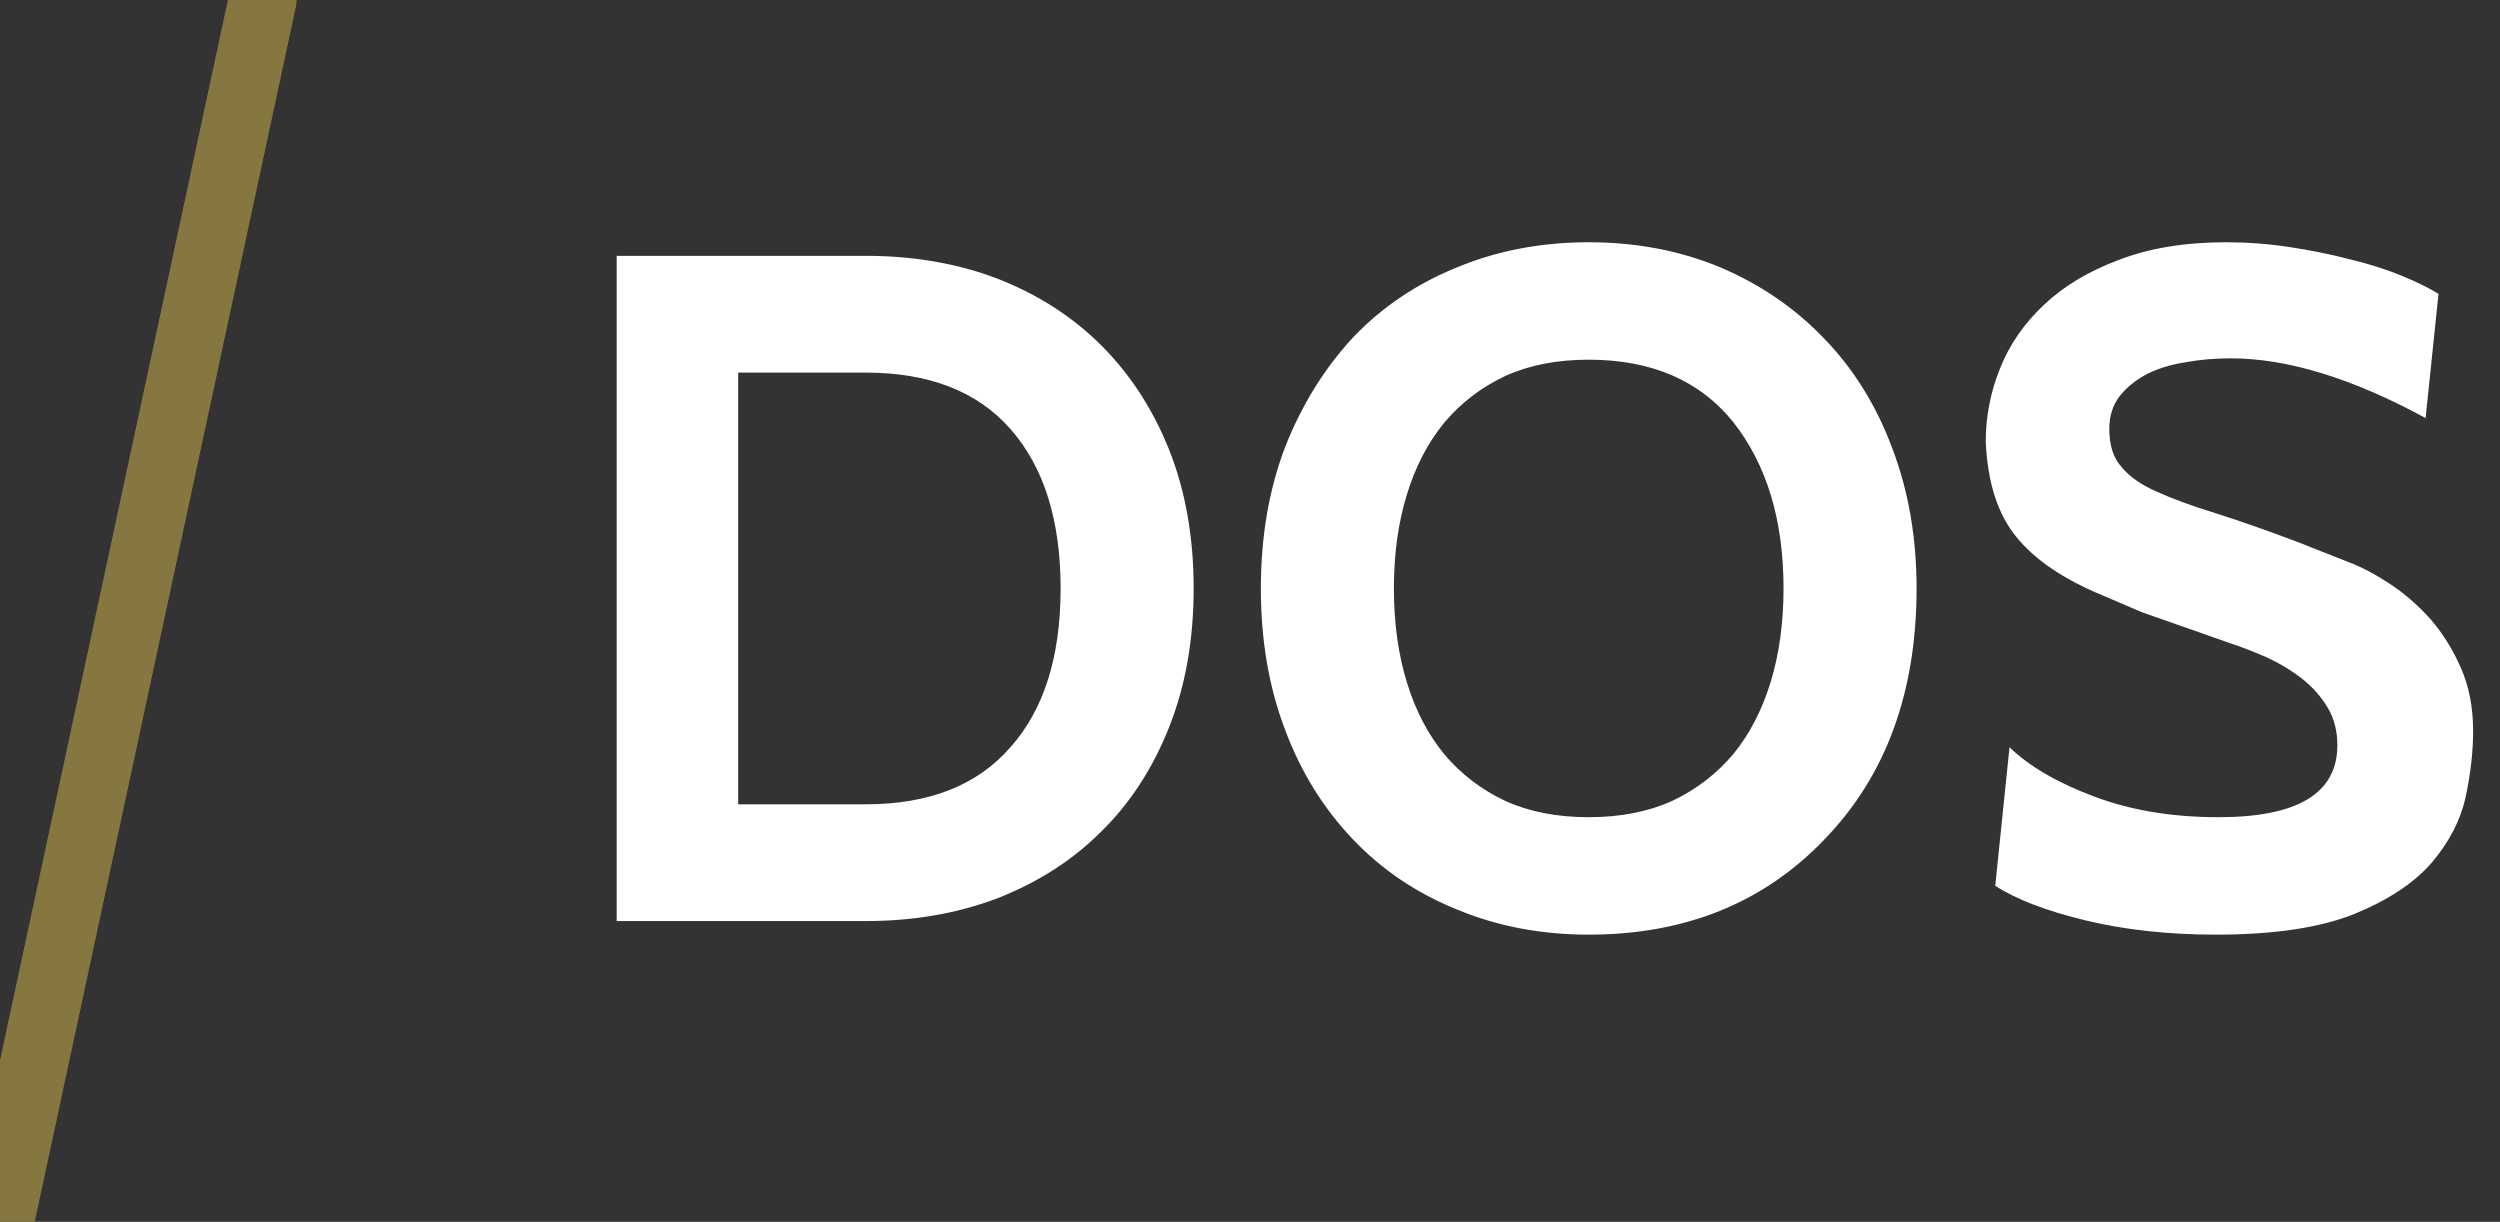 <?xml version="1.0" encoding="utf-8"?>
<svg viewBox="0 0 36.83 18" xmlns="http://www.w3.org/2000/svg" xmlns:bx="https://boxy-svg.com">
  <rect x="0" y="0" width="36.83" height="18" fill="#333333" stroke="none"/>
  <path d="M 12.755 13.569 L 9.085 13.569 L 9.085 3.769 L 12.755 3.769 C 13.462 3.769 14.112 3.882 14.705 4.109 C 15.298 4.342 15.805 4.669 16.225 5.089 C 16.652 5.516 16.985 6.029 17.225 6.629 C 17.465 7.236 17.585 7.916 17.585 8.669 C 17.585 9.422 17.465 10.102 17.225 10.709 C 16.985 11.316 16.652 11.829 16.225 12.249 C 15.805 12.669 15.298 12.996 14.705 13.229 C 14.112 13.456 13.462 13.569 12.755 13.569 M 12.755 5.489 L 10.875 5.489 L 10.875 11.849 L 12.755 11.849 C 13.688 11.849 14.398 11.569 14.885 11.009 C 15.378 10.456 15.625 9.676 15.625 8.669 C 15.625 7.662 15.378 6.879 14.885 6.319 C 14.398 5.766 13.688 5.489 12.755 5.489 ZM 26.875 12.369 C 25.981 13.302 24.825 13.769 23.405 13.769 C 22.705 13.769 22.058 13.646 21.465 13.399 C 20.871 13.159 20.361 12.816 19.935 12.369 C 19.501 11.916 19.168 11.379 18.935 10.759 C 18.695 10.132 18.575 9.436 18.575 8.669 C 18.575 7.902 18.695 7.206 18.935 6.579 C 19.181 5.959 19.515 5.422 19.935 4.969 C 20.361 4.522 20.871 4.179 21.465 3.939 C 22.058 3.692 22.705 3.569 23.405 3.569 C 24.105 3.569 24.751 3.692 25.345 3.939 C 25.938 4.192 26.448 4.542 26.875 4.989 C 27.308 5.436 27.641 5.972 27.875 6.599 C 28.115 7.226 28.235 7.916 28.235 8.669 C 28.235 10.202 27.781 11.436 26.875 12.369 M 25.535 6.219 C 25.041 5.606 24.331 5.299 23.405 5.299 C 22.938 5.299 22.528 5.379 22.175 5.539 C 21.821 5.706 21.521 5.936 21.275 6.229 C 21.035 6.522 20.851 6.876 20.725 7.289 C 20.598 7.702 20.535 8.162 20.535 8.669 C 20.535 9.176 20.598 9.636 20.725 10.049 C 20.851 10.462 21.035 10.816 21.275 11.109 C 21.521 11.402 21.821 11.632 22.175 11.799 C 22.528 11.959 22.938 12.039 23.405 12.039 C 23.871 12.039 24.281 11.959 24.635 11.799 C 24.988 11.632 25.288 11.402 25.535 11.109 C 25.775 10.816 25.958 10.462 26.085 10.049 C 26.211 9.636 26.275 9.176 26.275 8.669 C 26.275 7.662 26.028 6.846 25.535 6.219 ZM 32.644 13.769 C 31.944 13.769 31.304 13.699 30.724 13.559 C 30.144 13.419 29.701 13.249 29.394 13.049 L 29.604 11.009 C 29.904 11.296 30.324 11.539 30.864 11.739 C 31.398 11.939 32.004 12.039 32.684 12.039 C 33.851 12.039 34.434 11.686 34.434 10.979 C 34.434 10.772 34.388 10.589 34.294 10.429 C 34.194 10.262 34.068 10.119 33.914 9.999 C 33.761 9.879 33.591 9.776 33.404 9.689 C 33.224 9.609 33.044 9.539 32.864 9.479 L 31.554 9.019 L 30.994 8.779 C 30.408 8.539 29.978 8.249 29.704 7.909 C 29.431 7.576 29.281 7.109 29.254 6.509 C 29.254 6.136 29.324 5.776 29.464 5.429 C 29.604 5.076 29.821 4.762 30.114 4.489 C 30.401 4.216 30.768 3.996 31.214 3.829 C 31.661 3.656 32.188 3.569 32.794 3.569 C 33.108 3.569 33.418 3.592 33.724 3.639 C 34.038 3.686 34.334 3.746 34.614 3.819 C 34.894 3.886 35.148 3.966 35.374 4.059 C 35.601 4.152 35.784 4.242 35.924 4.329 L 35.734 6.159 C 34.654 5.572 33.698 5.279 32.864 5.279 C 32.624 5.279 32.398 5.299 32.184 5.339 C 31.971 5.372 31.781 5.432 31.614 5.519 C 31.454 5.606 31.324 5.712 31.224 5.839 C 31.124 5.972 31.074 6.132 31.074 6.319 C 31.074 6.559 31.134 6.746 31.254 6.879 C 31.368 7.019 31.538 7.139 31.764 7.239 C 31.998 7.346 32.288 7.452 32.634 7.559 C 32.974 7.666 33.374 7.806 33.834 7.979 L 34.594 8.279 C 34.788 8.352 34.991 8.459 35.204 8.599 C 35.418 8.739 35.618 8.912 35.804 9.119 C 35.984 9.326 36.134 9.566 36.254 9.839 C 36.374 10.112 36.434 10.422 36.434 10.769 C 36.434 11.069 36.398 11.392 36.324 11.739 C 36.251 12.079 36.084 12.402 35.824 12.709 C 35.564 13.009 35.181 13.262 34.674 13.469 C 34.168 13.669 33.491 13.769 32.644 13.769 Z" transform="matrix(1, 0, 0, 1, 0, 0)" style="fill: rgb(255, 255, 255); white-space: pre;"/>
  <path d="M 0 18 L 3.869 0" style="fill: none; stroke-linecap: round; stroke: rgb(134, 119, 64);" bx:origin="0 0.5"/>
</svg>